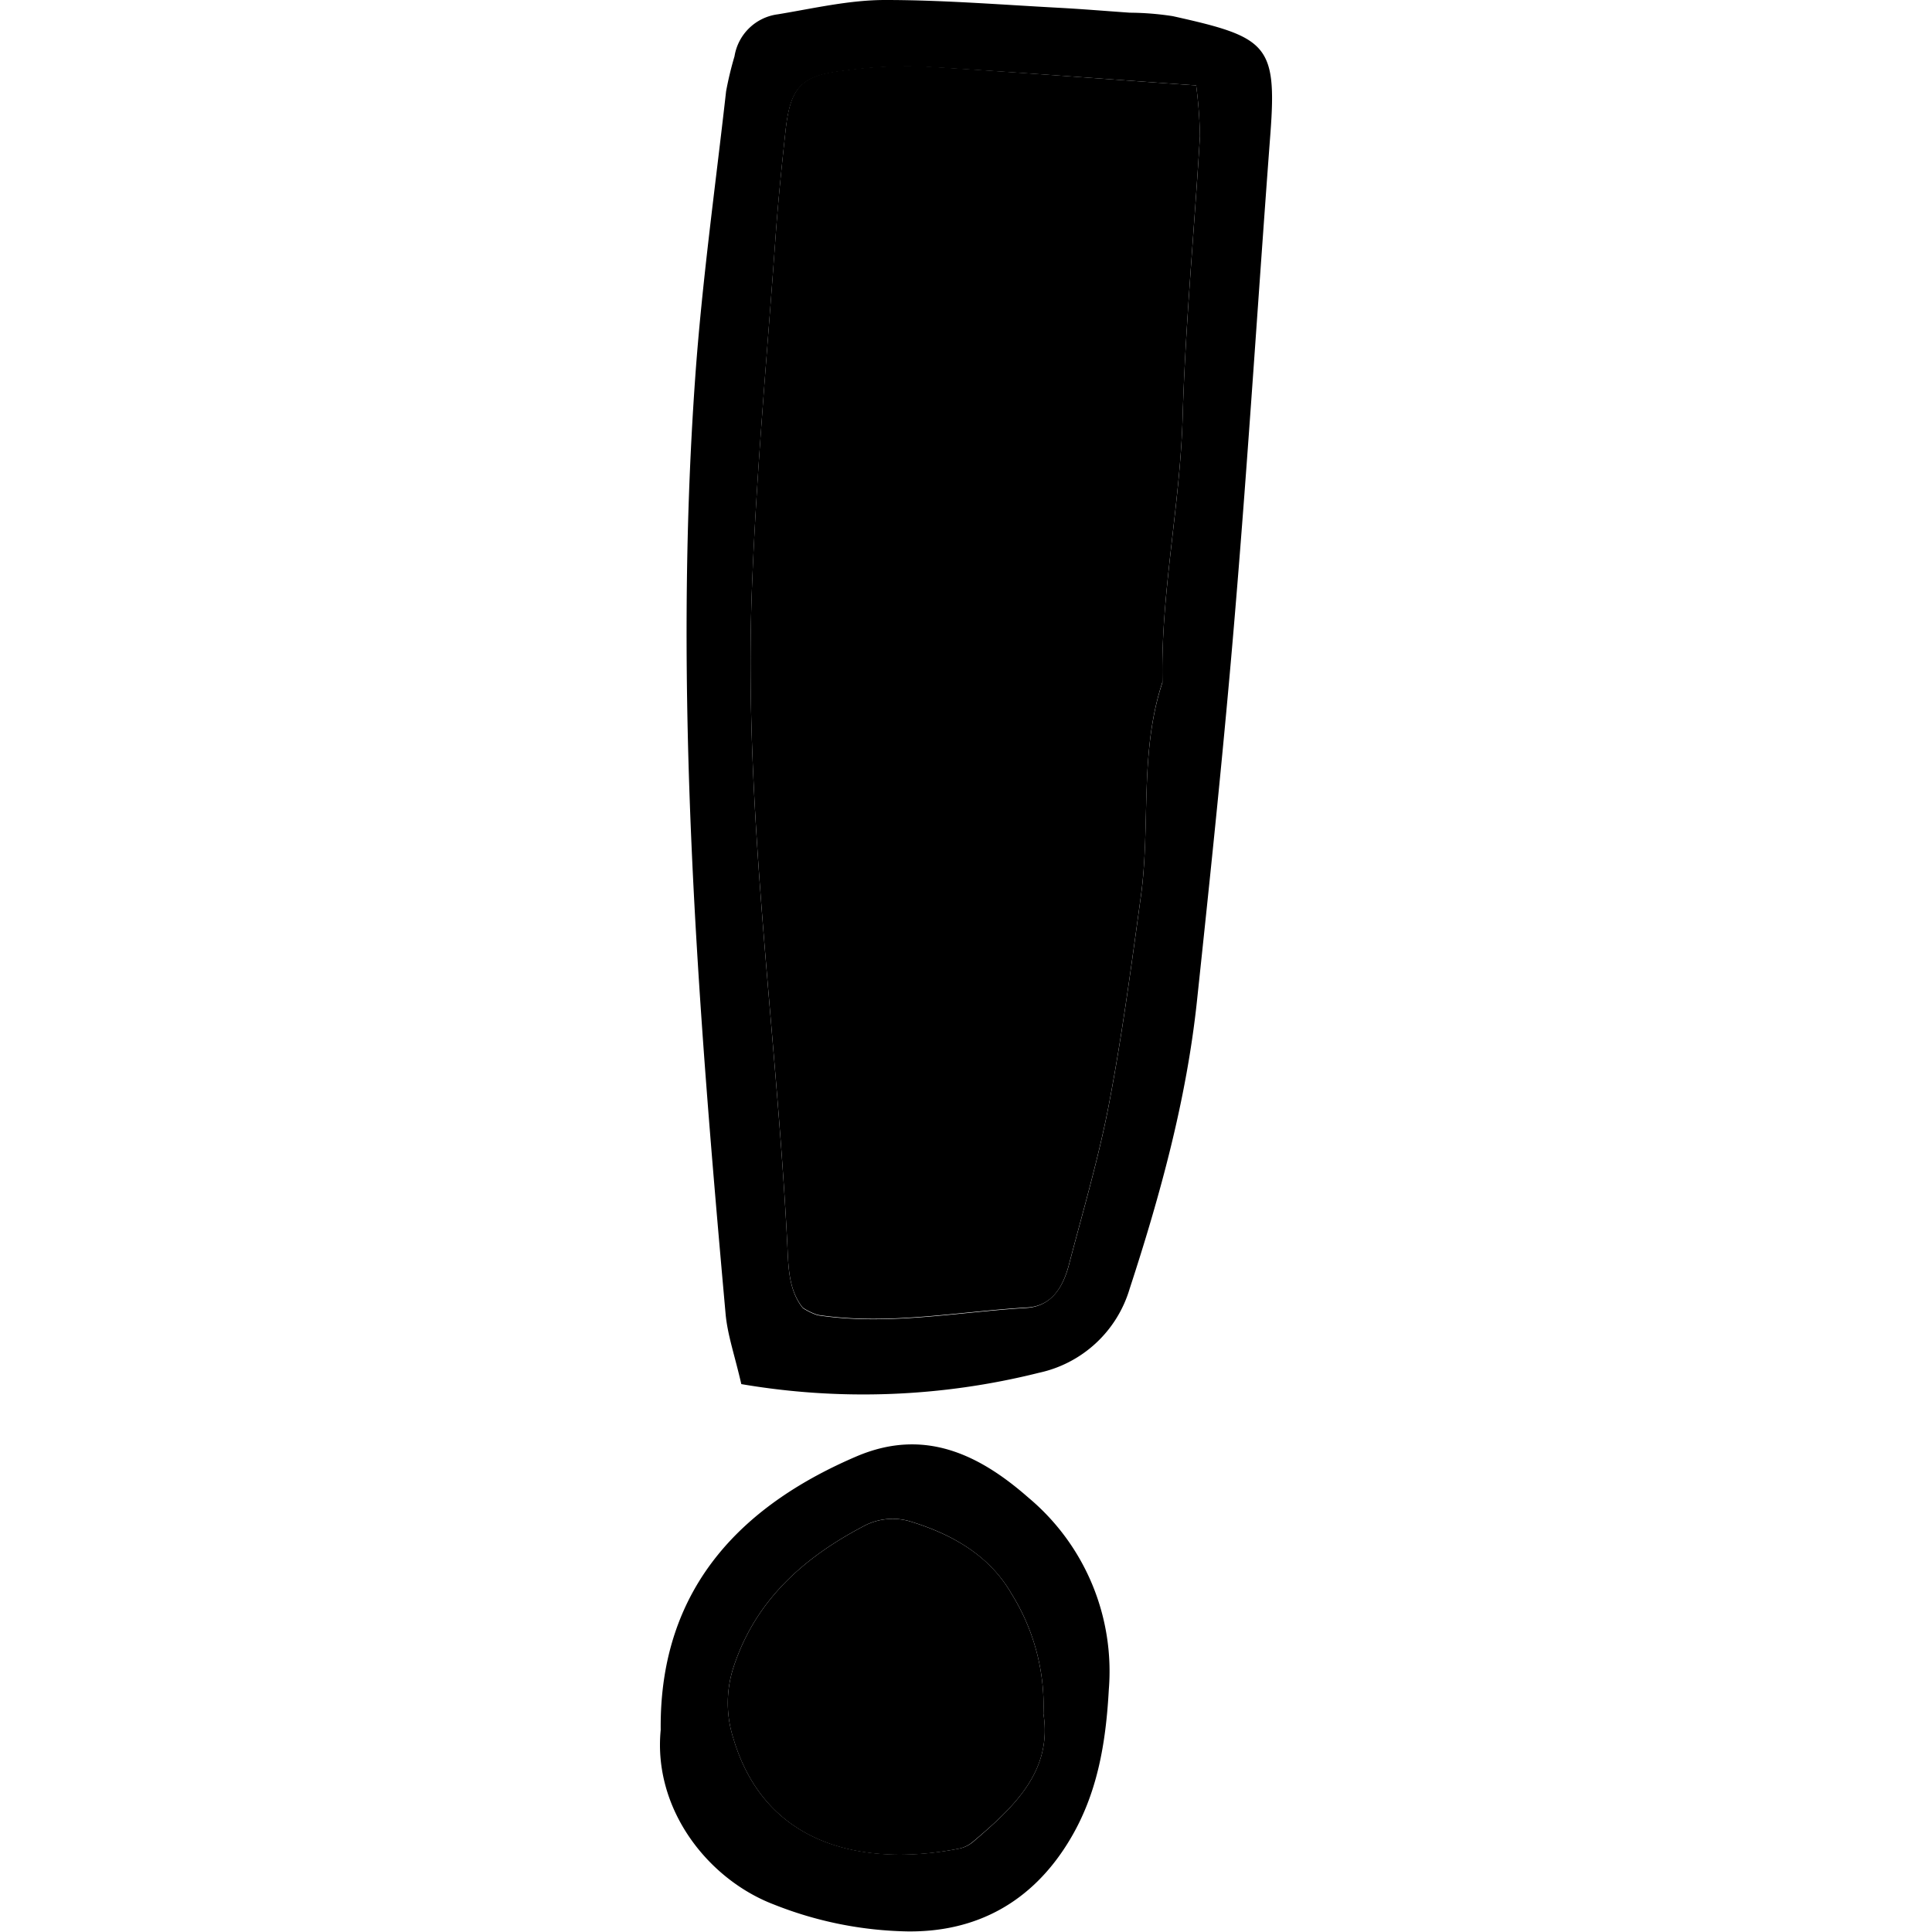 <?xml version="1.0" encoding="utf-8"?>
<!-- Uploaded to: SVG Repo, www.svgrepo.com, Generator: SVG Repo Mixer Tools -->
<svg width="800px" height="800px" viewBox="-78.51 0 229.84 229.84" xmlns="http://www.w3.org/2000/svg" fill="#00000000">

<g id="Layer_2" data-name="Layer 2">

<g id="Layer_1-2" data-name="Layer 1">

<path d="M9.68,164.66c-.77-3.37-1.64-5.83-1.87-8.35C4.49,119.28,1.55,82.21,4.19,45,5,33.58,6.59,22.23,7.87,10.86a40.57,40.57,0,0,1,1-4.16,6,6,0,0,1,5.17-5C18.27,1,22.53,0,26.78,0c6.85,0,13.7.55,20.56.92,2.85.15,5.7.39,8.56.59A34.78,34.78,0,0,1,61,1.92C72.15,4.4,73.42,5.24,72.63,15.8,71.19,34.88,70,54,68.4,73.07c-1.28,15.38-2.89,30.73-4.52,46.07-1.25,11.7-4.35,23-8,34.17a14.41,14.41,0,0,1-10.78,10A86.07,86.07,0,0,1,9.68,164.66ZM63.79,10.16c-11.48-.8-22-1.63-32.6-2.23a55.18,55.18,0,0,0-9.43.51c-5,.59-6.25,2-6.82,7.14-.46,4.27-.9,8.54-1.2,12.83-1,14-2.29,28-2.81,42-.95,25.84,2.86,51.47,4.2,77.21.15,2.75.07,5.76,1.87,8a7.61,7.61,0,0,0,1.76.85c8.33,1.27,16.57-.38,24.83-.87,3-.18,4.38-2.5,5.07-5.13,1.67-6.37,3.54-12.71,4.77-19.16,1.56-8.16,2.65-16.4,3.78-24.63,1.17-8.46-.19-17.18,2.57-25.49-.22-10.57,2.09-20.93,2.4-31.47.33-11.16,1.39-22.3,2.06-33.45A53.38,53.38,0,0,0,63.79,10.16Z" fill="currentColor"/>

<path d="M.09,205.8c-.18-17.52,10.44-27.05,23.34-32.56,8-3.39,14.53-.24,20.42,4.94A26.93,26.93,0,0,1,53.4,201c-.35,6.37-1.35,12.46-4.72,18-4.4,7.26-11,10.87-19.24,10.77a45.06,45.06,0,0,1-15.88-3.2C5.74,223.59-.83,215.26.09,205.8Zm45.53-1.93a25.12,25.12,0,0,0-3.8-14.28c-2.67-4.63-7.26-7.19-12.29-8.67a7.32,7.32,0,0,0-5,.48c-7.26,3.75-13.17,8.89-15.8,17a13.74,13.74,0,0,0,0,8.39c4.1,13.81,17.09,15.08,27,13.1a3.72,3.72,0,0,0,1.51-.76C42.07,215,46.71,210.75,45.62,203.87Z" fill="currentColor"/>

<path d="M63.79,10.16a53.38,53.38,0,0,1,.45,6.06c-.67,11.15-1.73,22.29-2.06,33.45-.31,10.54-2.62,20.9-2.4,31.47-2.76,8.31-1.4,17-2.57,25.49-1.13,8.23-2.22,16.47-3.78,24.63-1.23,6.45-3.1,12.79-4.77,19.16-.69,2.63-2,5-5.07,5.13-8.26.49-16.5,2.14-24.83.87a7.61,7.61,0,0,1-1.76-.85c-1.8-2.22-1.72-5.23-1.87-8-1.34-25.74-5.15-51.37-4.2-77.21.52-14,1.81-28,2.81-42,.3-4.29.74-8.56,1.2-12.83.57-5.17,1.83-6.55,6.82-7.14a55.18,55.18,0,0,1,9.43-.51C41.76,8.53,52.31,9.36,63.79,10.16Z"/>

<path d="M45.62,203.87c1.09,6.88-3.55,11.15-8.43,15.27a3.72,3.72,0,0,1-1.51.76c-9.86,2-22.85.71-26.95-13.1a13.74,13.74,0,0,1,0-8.39c2.63-8.12,8.54-13.26,15.8-17a7.32,7.32,0,0,1,5-.48c5,1.48,9.62,4,12.29,8.67A25.12,25.12,0,0,1,45.62,203.87Z"/>

</g>

</g>

</svg>